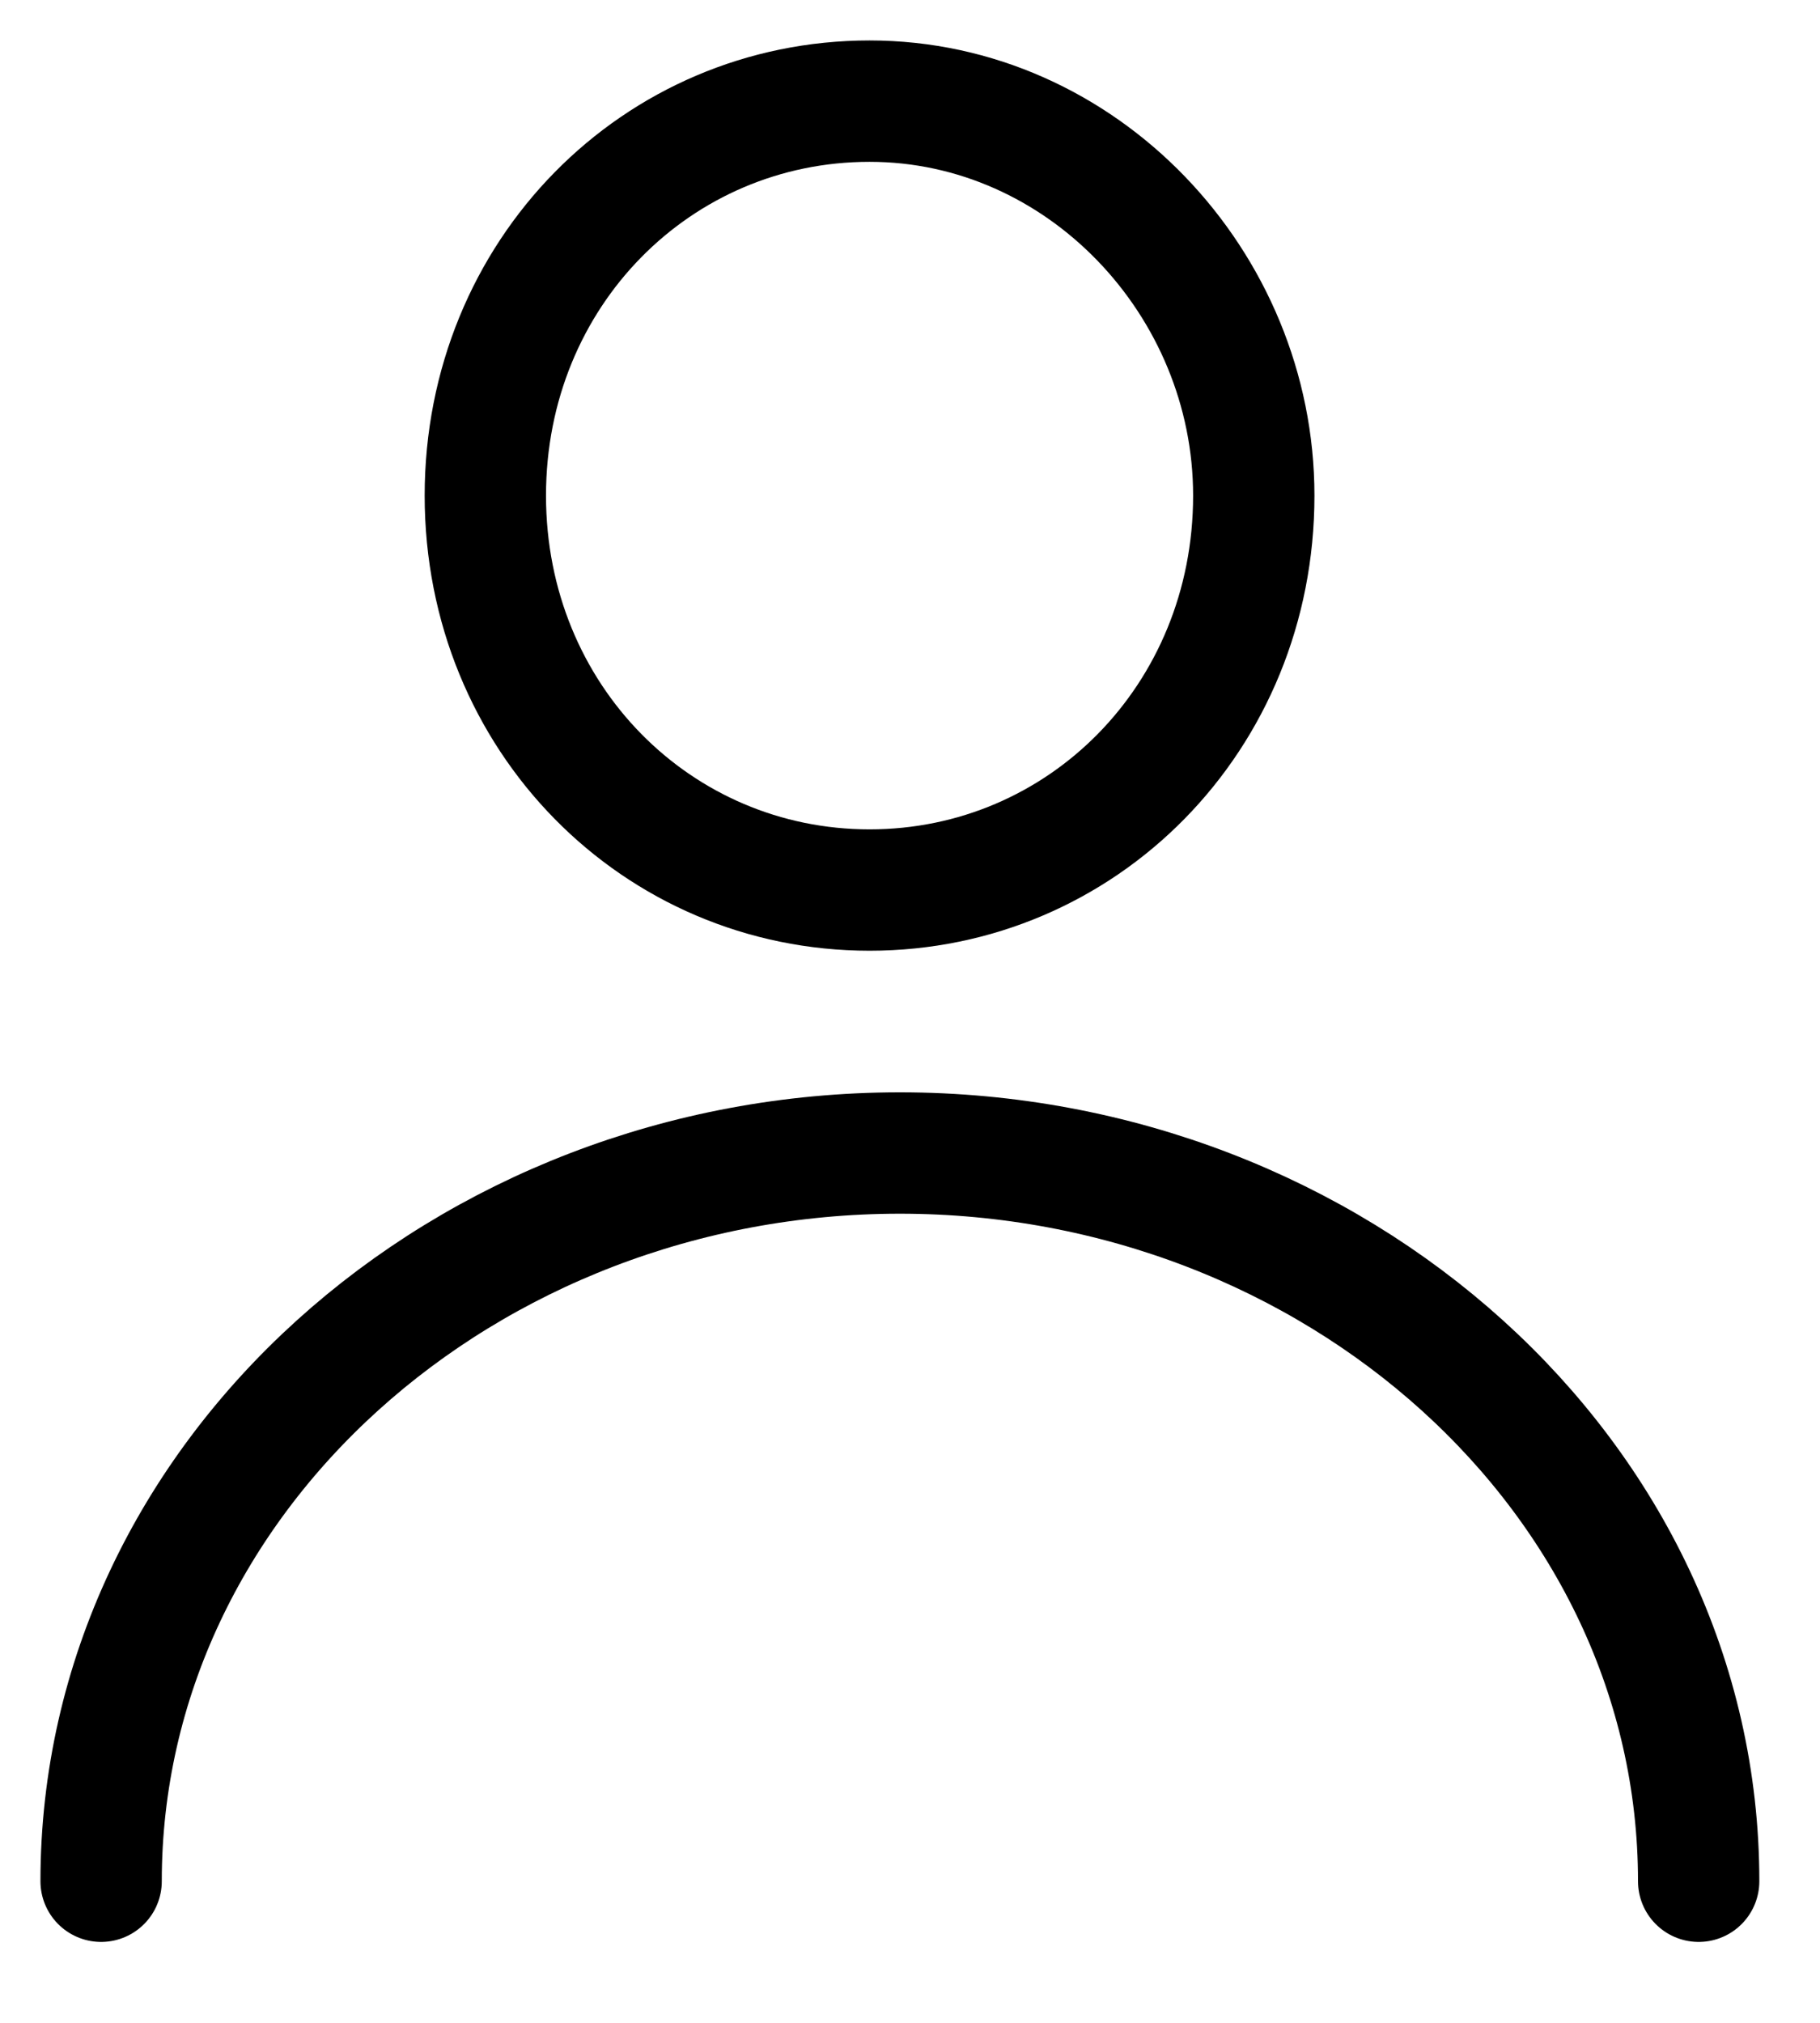 <?xml version="1.0" encoding="utf-8"?>
<!-- Generator: Adobe Illustrator 22.1.0, SVG Export Plug-In . SVG Version: 6.00 Build 0)  -->
<svg width="18" height="20" version="1.1" id="Ebene_1" xmlns="http://www.w3.org/2000/svg" xmlns:xlink="http://www.w3.org/1999/xlink" x="0px" y="0px"
	 viewBox="0 0 18 20" style="enable-background:new 0 0 18 20;" xml:space="preserve">
<style type="text/css">
	.st0{fill:none;stroke:#000000;stroke-width:1.2;stroke-linecap:round;}
</style>
<path id="Stroke-1" class="st0" d="M12.4,4.9c0,2.2-1.7,3.9-3.8,3.9S4.8,7.1,4.8,4.9S6.5,1,8.6,1S12.4,2.8,12.4,4.9z"/>
<path id="Stroke-3" class="st0" d="M1,18.6c0-4,3.6-7.2,7.9-7.2c4.3,0,7.9,3.2,7.9,7.2"/>
</svg>
